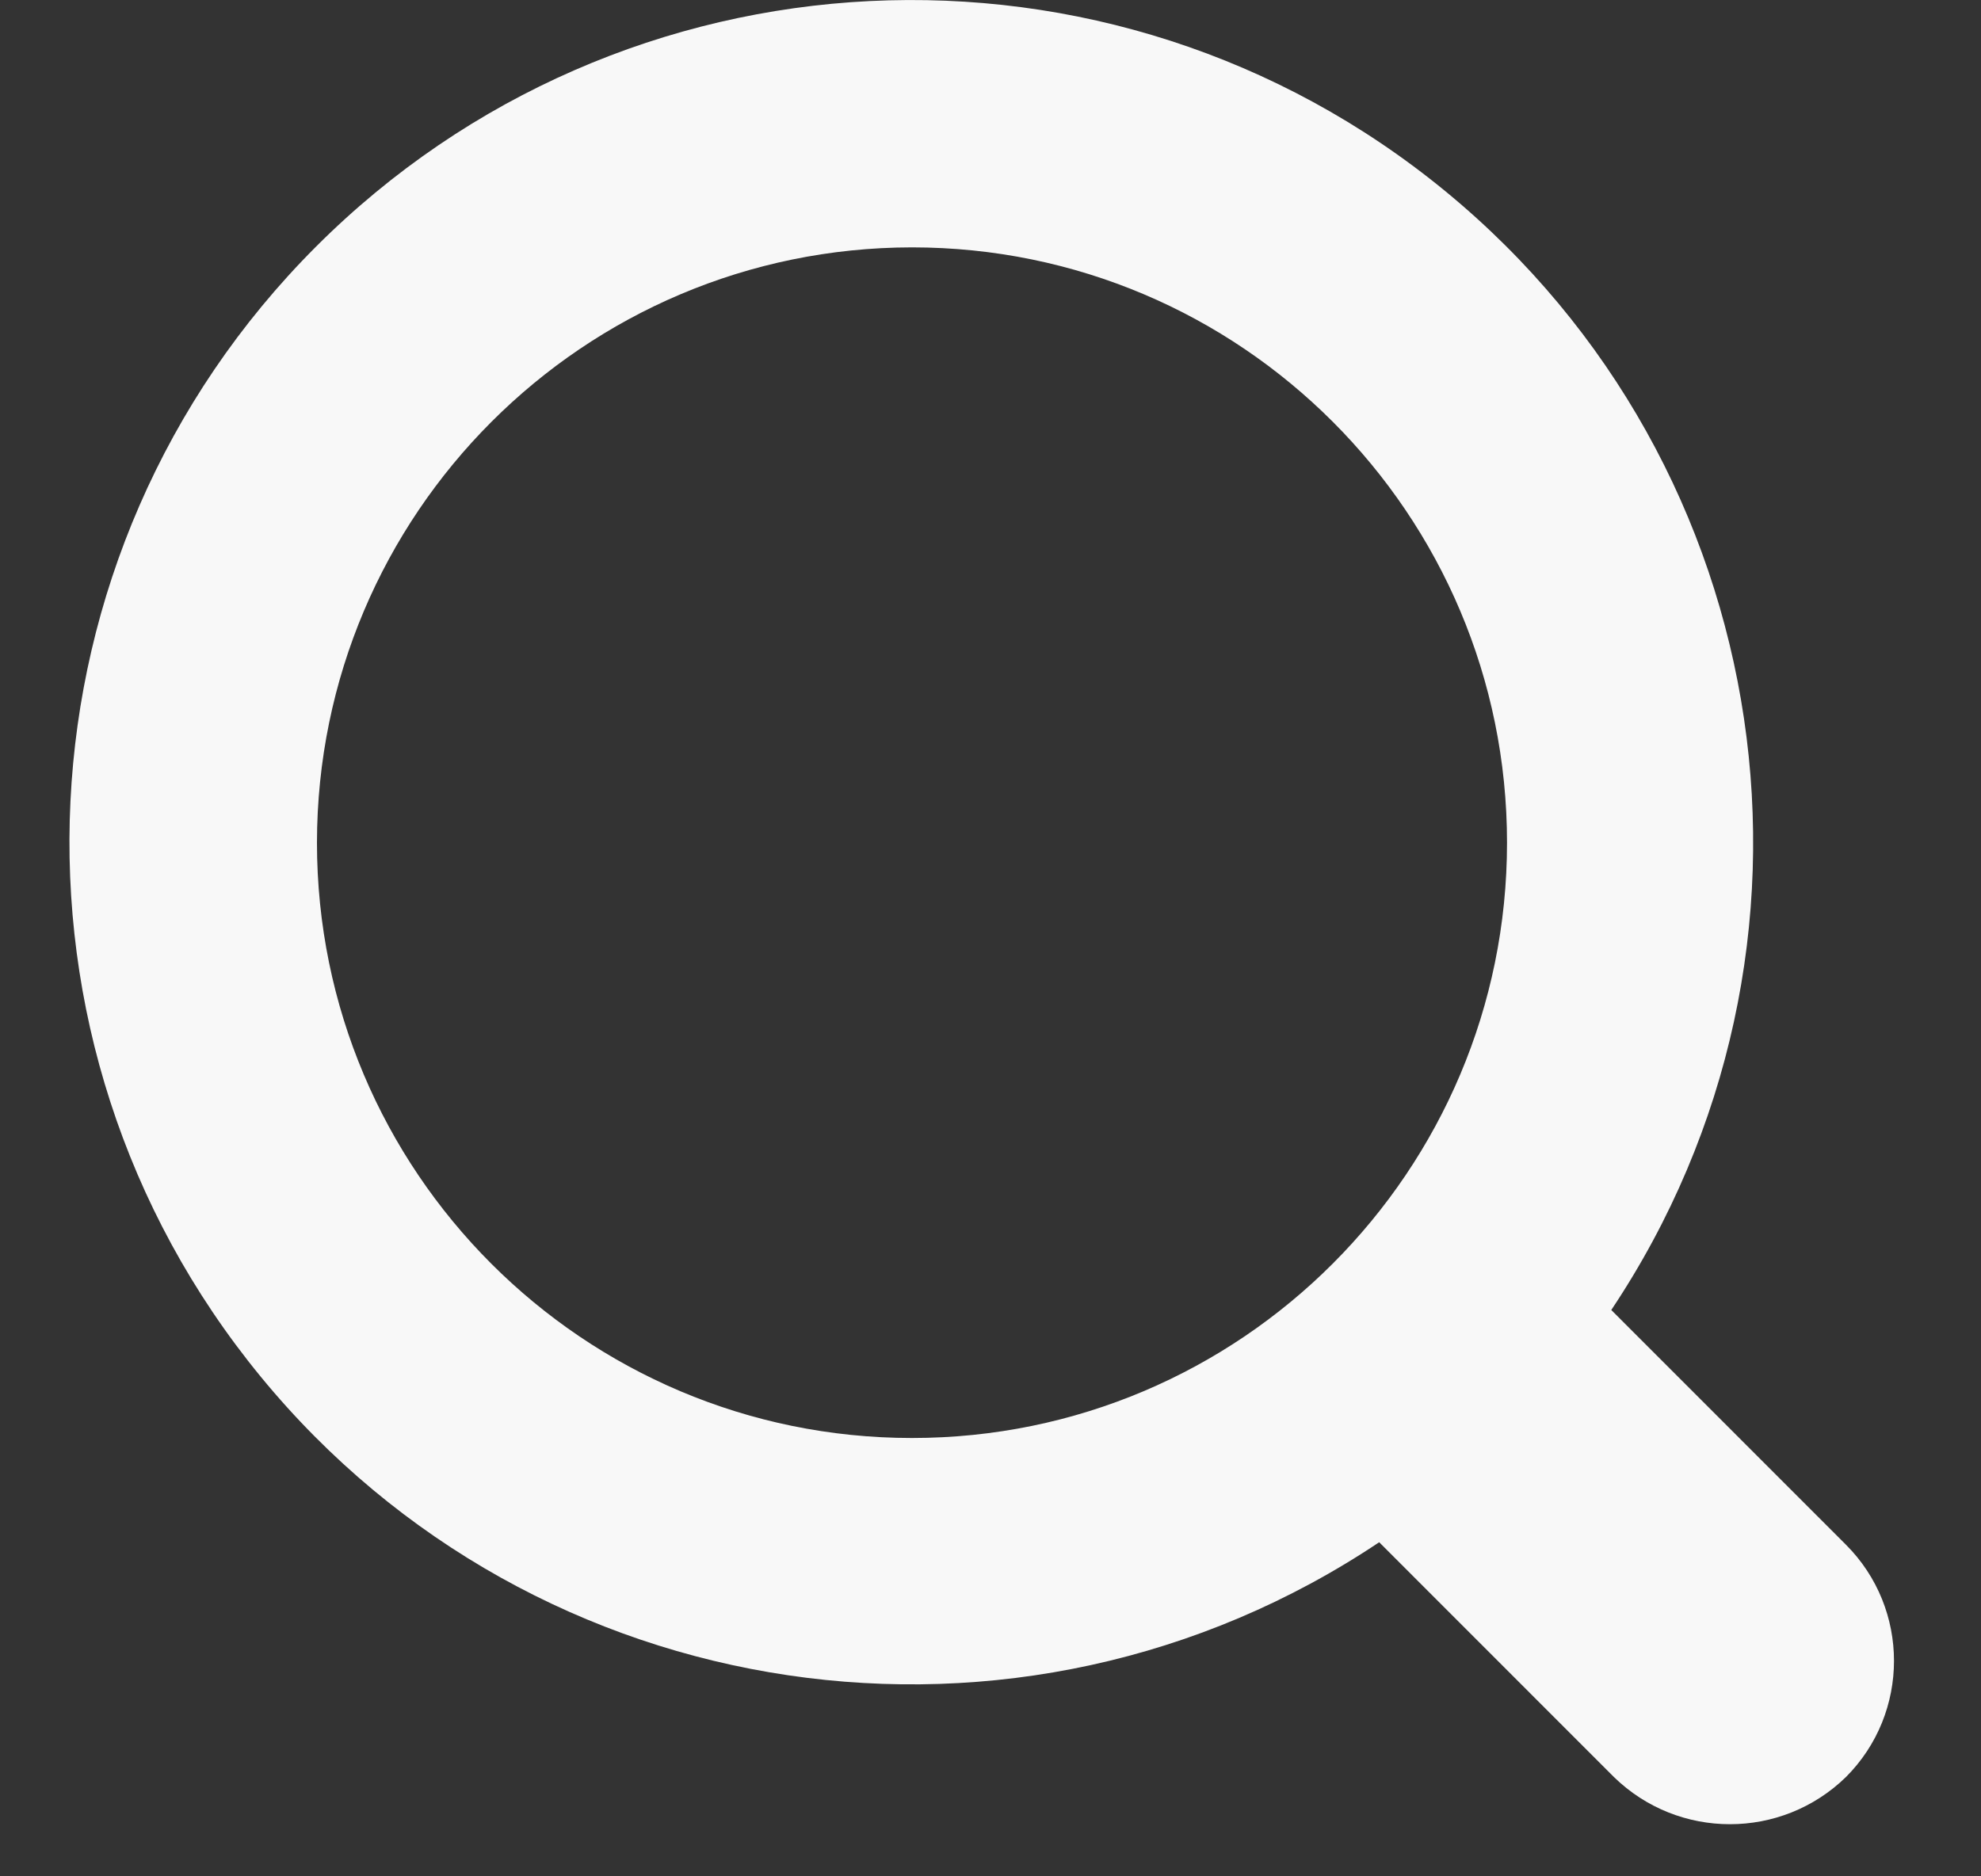 <svg width="19" height="18" viewBox="0 0 19 18" fill="none" xmlns="http://www.w3.org/2000/svg">
<rect x="0" y="0" width="19" height="18" fill="#333333" stroke="none"/>
<path fill-rule="evenodd" clip-rule="evenodd" d="M15.454 12.567L17.705 14.819C18.319 15.434 18.319 16.432 17.705 17.047C17.086 17.651 16.098 17.651 15.479 17.047L13.228 14.795C9.775 17.105 5.135 16.417 2.5 13.206C-0.135 9.994 0.094 5.306 3.03 2.367C5.966 -0.571 10.651 -0.802 13.861 1.833C17.072 4.469 17.761 9.112 15.454 12.567ZM14.454 8.084C14.454 4.93 11.899 2.373 8.747 2.373C5.596 2.376 3.043 4.931 3.04 8.084C3.04 11.238 5.595 13.795 8.747 13.795C11.899 13.795 14.454 11.238 14.454 8.084Z" fill="#F8F8F8"/>
</svg>

